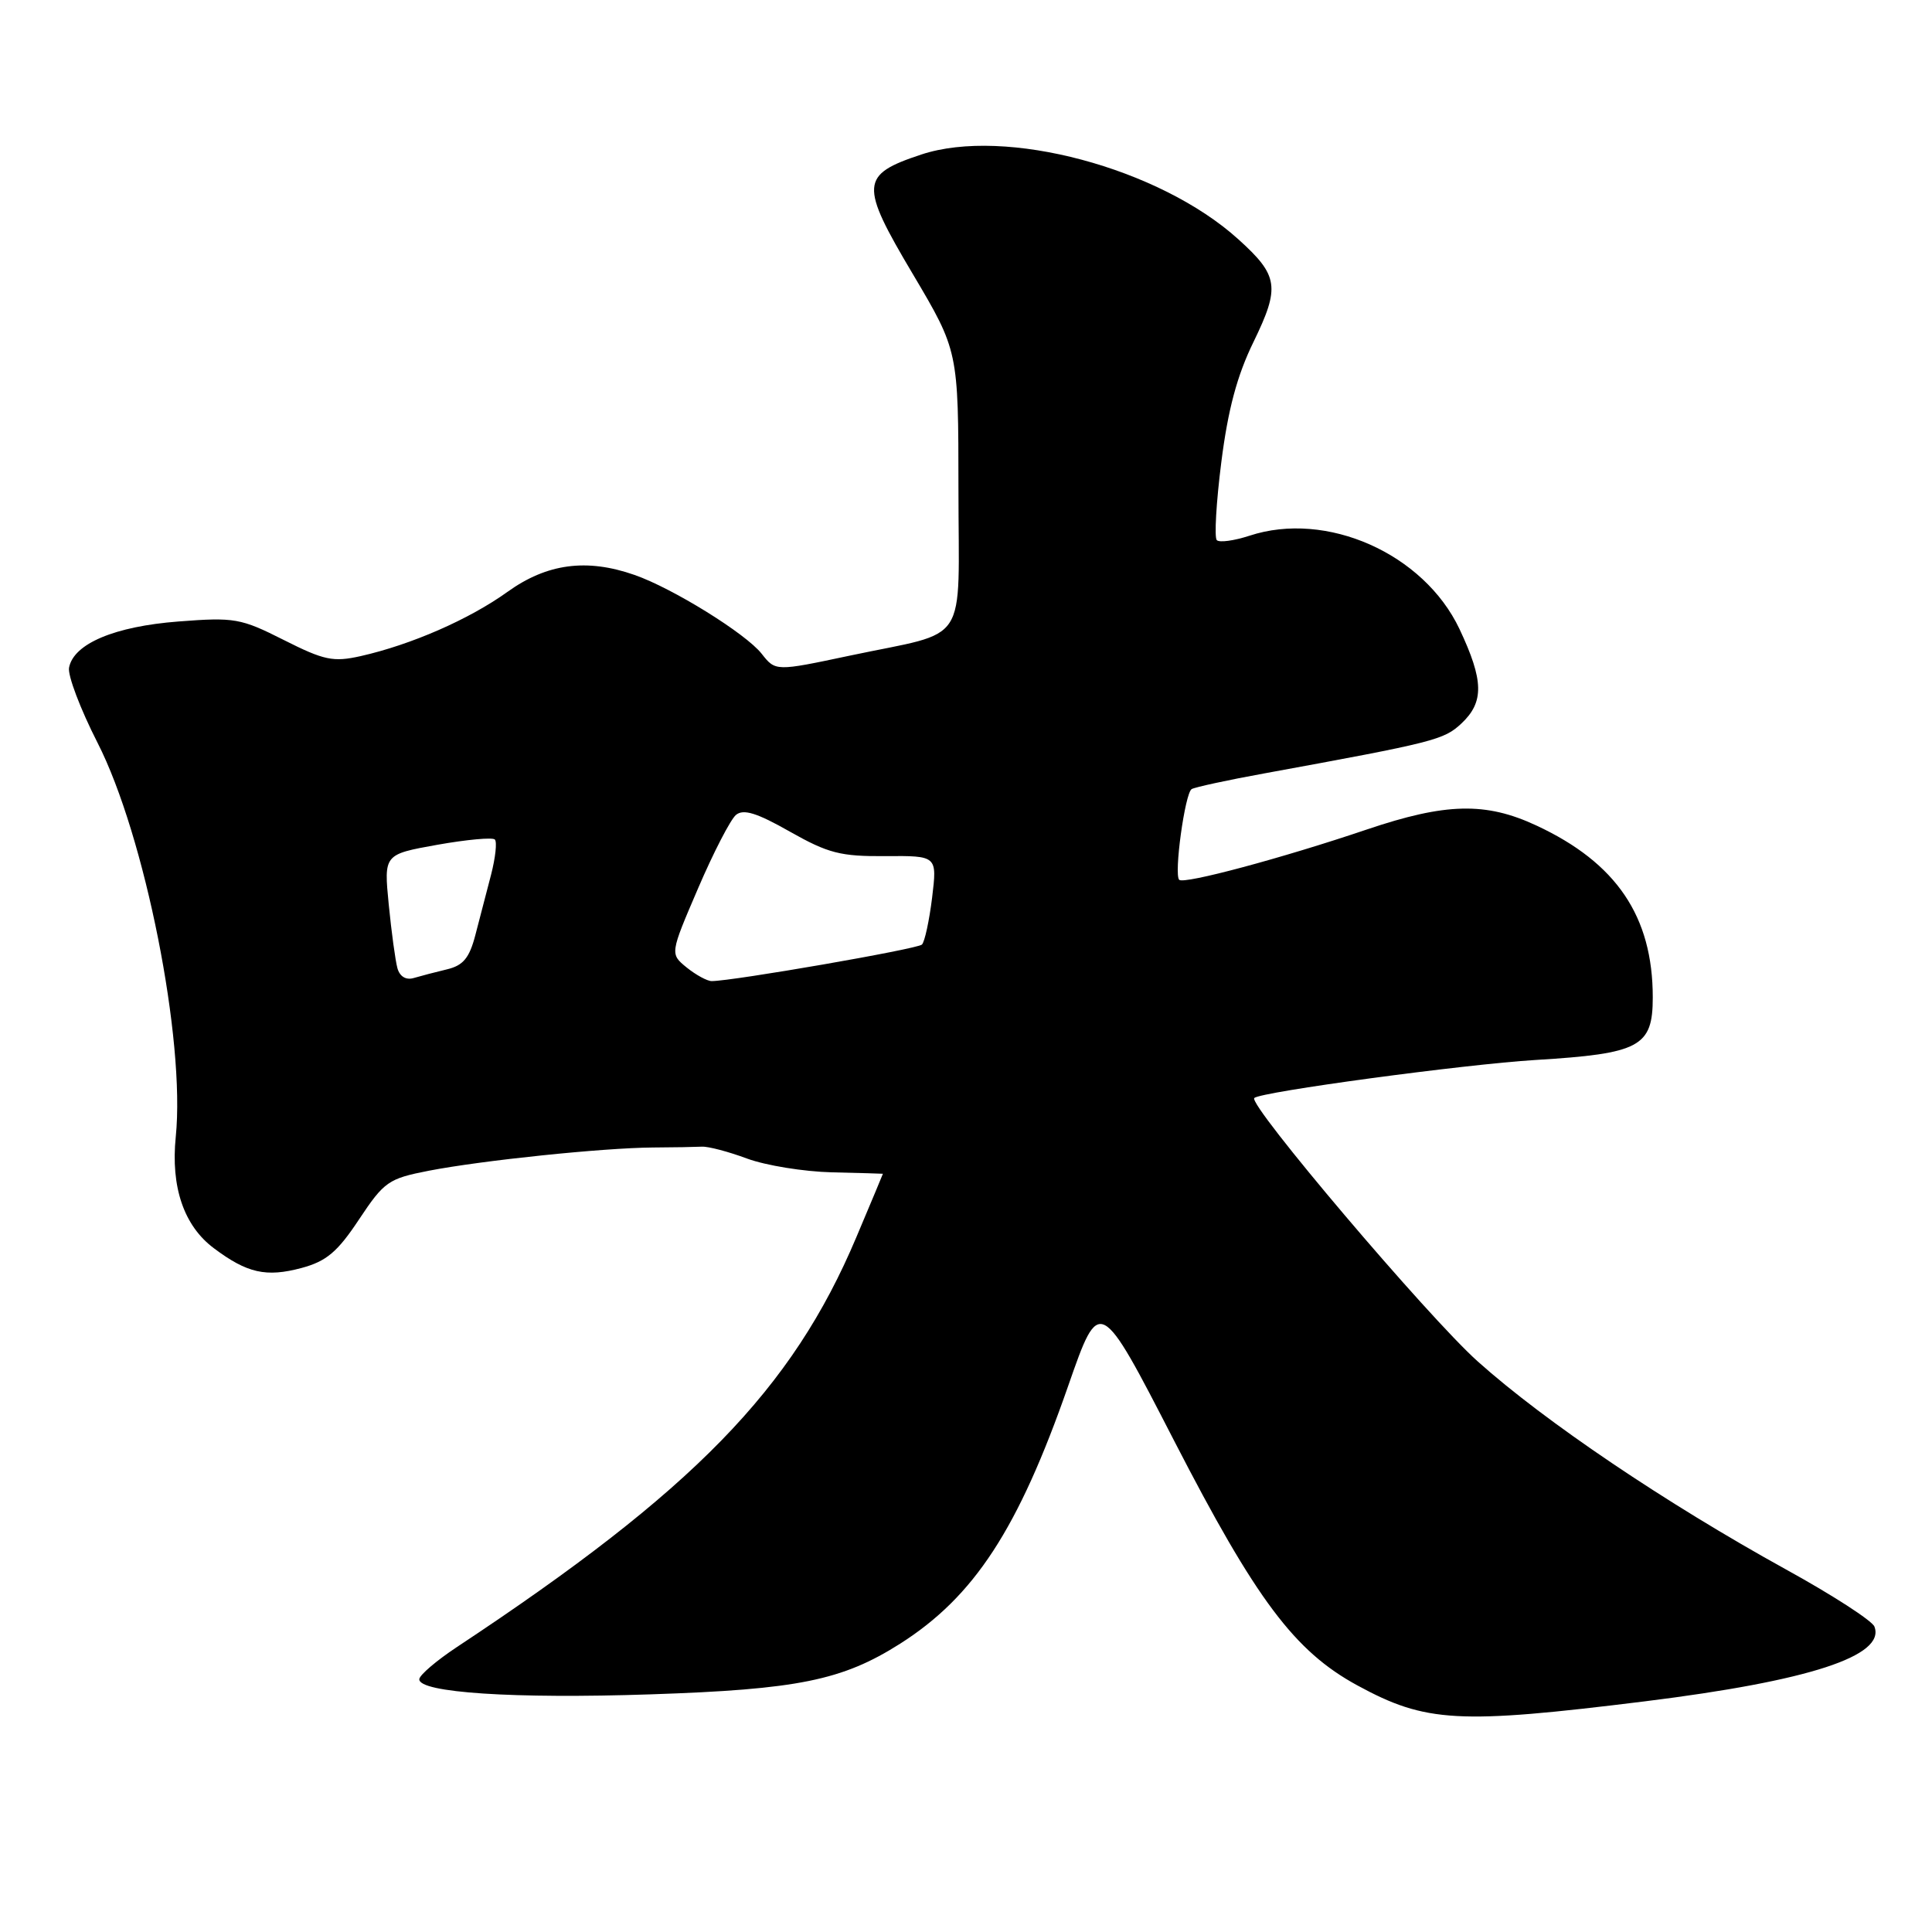 <?xml version="1.0" encoding="UTF-8" standalone="no"?>
<!DOCTYPE svg PUBLIC "-//W3C//DTD SVG 1.1//EN" "http://www.w3.org/Graphics/SVG/1.1/DTD/svg11.dtd" >
<svg xmlns="http://www.w3.org/2000/svg" xmlns:xlink="http://www.w3.org/1999/xlink" version="1.1" viewBox="0 0 256 256">
 <g >
 <path fill="currentColor"
d=" M 218.00 225.43 C 239.72 222.73 249.87 219.42 248.37 215.53 C 248.08 214.76 242.81 211.35 236.67 207.97 C 220.71 199.16 204.71 188.37 195.80 180.39 C 189.22 174.50 165.31 146.32 166.20 145.49 C 167.07 144.67 194.00 141.03 203.50 140.45 C 217.30 139.61 219.00 138.70 219.00 132.16 C 219.00 121.43 214.19 114.32 203.57 109.38 C 196.86 106.25 191.57 106.38 181.12 109.91 C 169.92 113.70 156.87 117.20 156.25 116.58 C 155.53 115.86 157.01 105.11 157.90 104.56 C 158.31 104.31 162.67 103.36 167.58 102.47 C 190.10 98.35 191.32 98.04 193.65 95.86 C 196.67 93.02 196.61 90.18 193.39 83.35 C 188.65 73.34 175.76 67.62 165.55 70.99 C 163.52 71.65 161.58 71.92 161.23 71.57 C 160.89 71.22 161.15 66.58 161.83 61.24 C 162.71 54.29 163.91 49.78 166.10 45.30 C 169.64 38.02 169.42 36.52 164.08 31.70 C 153.62 22.24 133.18 16.79 122.06 20.48 C 113.98 23.16 113.89 24.42 120.94 36.29 C 126.99 46.50 126.99 46.50 127.00 64.77 C 127.00 86.02 128.66 83.47 112.58 86.88 C 102.76 88.96 102.76 88.96 100.92 86.62 C 98.82 83.95 89.11 77.93 84.07 76.18 C 77.73 73.96 72.47 74.67 67.25 78.42 C 62.17 82.07 54.48 85.43 47.78 86.94 C 44.15 87.75 42.95 87.50 37.60 84.80 C 31.90 81.92 31.07 81.78 23.65 82.35 C 15.19 83.00 9.76 85.29 9.15 88.46 C 8.95 89.48 10.65 93.96 12.92 98.41 C 19.20 110.72 24.58 137.81 23.29 150.63 C 22.61 157.29 24.37 162.43 28.33 165.39 C 32.75 168.71 35.27 169.27 39.97 168.01 C 43.26 167.12 44.72 165.89 47.58 161.57 C 50.91 156.56 51.48 156.17 56.81 155.13 C 63.94 153.75 79.90 152.10 86.50 152.05 C 89.25 152.04 92.17 151.98 93.00 151.94 C 93.83 151.89 96.53 152.60 99.00 153.52 C 101.47 154.43 106.53 155.25 110.24 155.34 C 113.95 155.43 116.99 155.51 116.99 155.53 C 117.00 155.55 115.41 159.34 113.46 163.96 C 104.96 184.11 91.92 197.49 60.56 218.23 C 57.84 220.03 55.59 221.95 55.56 222.50 C 55.46 224.29 68.13 225.12 86.21 224.51 C 105.71 223.86 111.61 222.66 119.27 217.80 C 129.10 211.55 134.93 202.61 141.55 183.61 C 145.70 171.71 145.70 171.71 155.59 190.93 C 166.45 212.01 171.53 218.79 179.85 223.32 C 188.94 228.27 193.23 228.50 218.00 225.43 Z  M 52.66 128.29 C 52.39 127.31 51.87 123.51 51.51 119.85 C 50.86 113.21 50.86 113.21 57.94 111.94 C 61.83 111.25 65.26 110.93 65.57 111.24 C 65.88 111.55 65.65 113.64 65.07 115.90 C 64.48 118.15 63.55 121.75 62.99 123.89 C 62.20 126.93 61.38 127.93 59.24 128.44 C 57.73 128.80 55.75 129.32 54.83 129.59 C 53.80 129.90 52.97 129.40 52.66 128.29 Z  M 90.99 128.20 C 88.77 126.39 88.77 126.39 92.49 117.73 C 94.53 112.97 96.80 108.58 97.52 107.98 C 98.51 107.16 100.29 107.71 104.67 110.20 C 109.75 113.07 111.38 113.49 117.34 113.44 C 124.18 113.39 124.18 113.39 123.51 118.94 C 123.13 122.00 122.53 124.80 122.16 125.16 C 121.58 125.75 97.08 130.00 94.30 130.00 C 93.71 130.00 92.22 129.19 90.99 128.20 Z "/>
</g>
</svg>